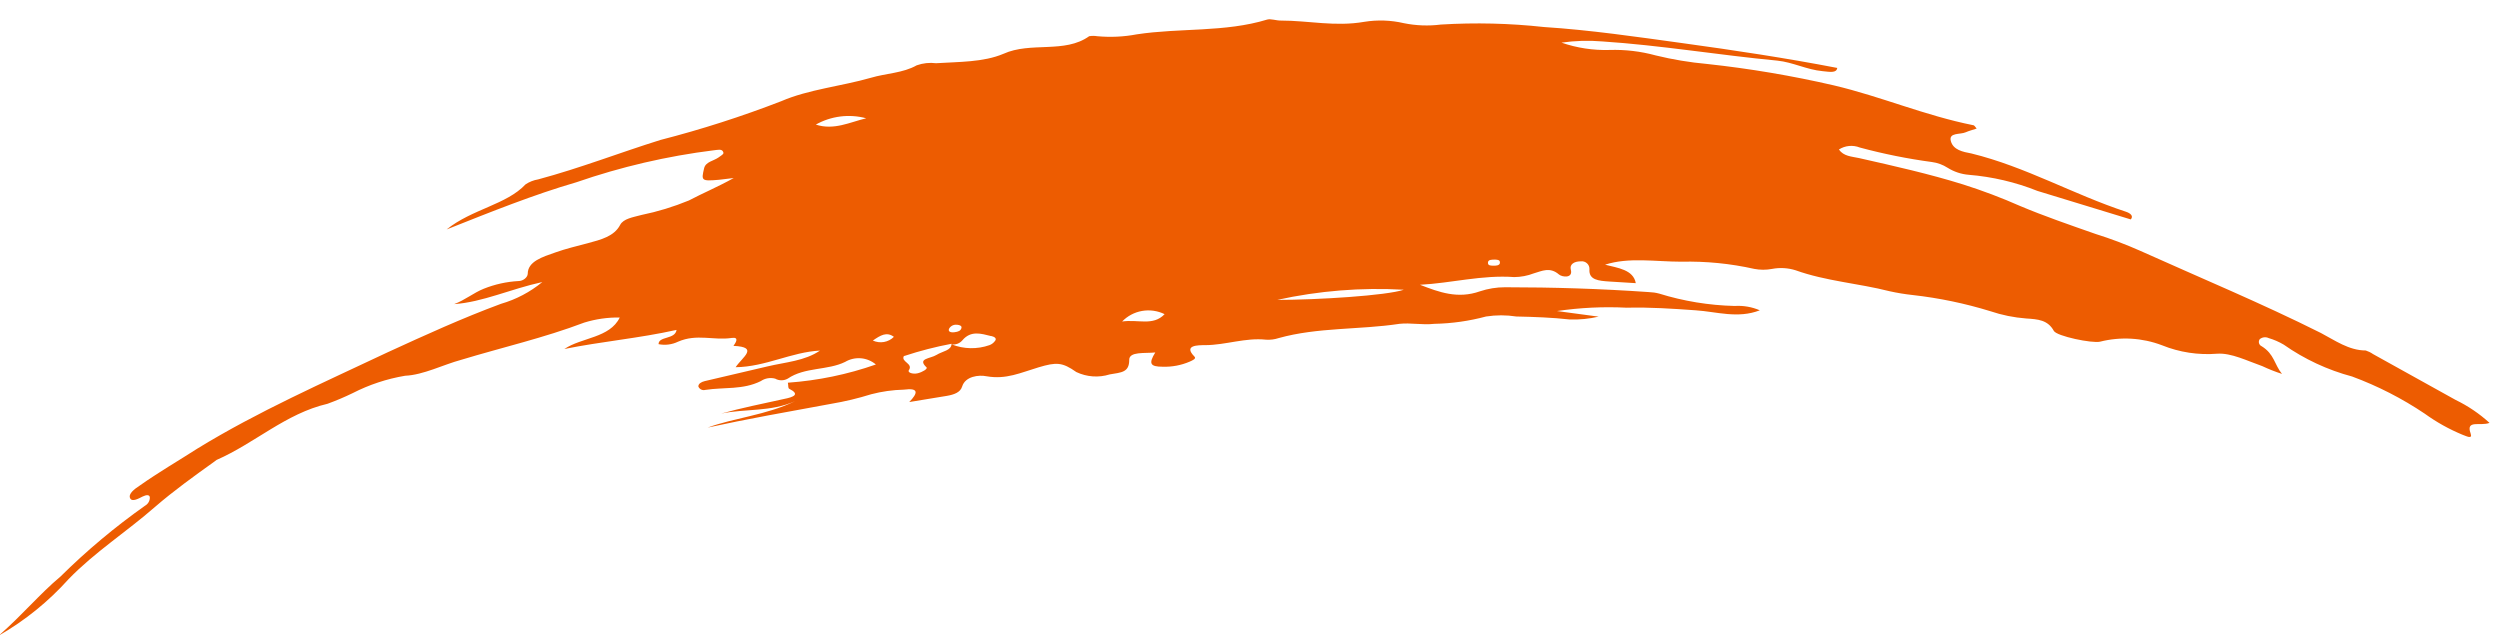 <svg width="122" height="31" viewBox="0 0 122 31" fill="none" xmlns="http://www.w3.org/2000/svg">
<path d="M120.566 21.151C120.677 21.465 120.339 21.272 120.173 21.217C119.52 20.947 118.901 20.602 118.33 20.189C117.226 19.446 116.035 18.837 114.784 18.374C113.587 18.055 112.457 17.528 111.447 16.819C111.216 16.682 110.969 16.574 110.71 16.498C110.641 16.465 110.564 16.453 110.488 16.461C110.412 16.47 110.34 16.499 110.28 16.547C110.258 16.574 110.243 16.607 110.236 16.641C110.229 16.675 110.23 16.71 110.239 16.744C110.248 16.778 110.265 16.809 110.288 16.836C110.311 16.863 110.34 16.884 110.372 16.898C110.987 17.279 110.987 17.787 111.361 18.247C111.032 18.141 110.709 18.013 110.397 17.866C109.665 17.611 108.885 17.212 108.197 17.261C107.279 17.334 106.357 17.194 105.505 16.849C104.541 16.482 103.484 16.421 102.482 16.674C102.101 16.764 100.368 16.407 100.227 16.147C99.932 15.609 99.447 15.579 98.881 15.542C98.283 15.497 97.692 15.377 97.124 15.185C95.894 14.807 94.631 14.543 93.351 14.399C92.967 14.358 92.585 14.295 92.208 14.211C90.69 13.824 89.105 13.721 87.624 13.189C87.255 13.073 86.862 13.05 86.481 13.122C86.193 13.177 85.897 13.177 85.609 13.122C84.444 12.861 83.251 12.743 82.057 12.771C80.797 12.771 79.476 12.541 78.327 12.917C78.942 13.074 79.71 13.159 79.826 13.818L78.542 13.739C78.014 13.703 77.522 13.667 77.565 13.134C77.567 13.081 77.558 13.027 77.537 12.977C77.516 12.928 77.484 12.883 77.443 12.847C77.403 12.81 77.355 12.783 77.303 12.767C77.251 12.751 77.195 12.746 77.141 12.753C76.809 12.753 76.588 12.905 76.656 13.159C76.773 13.594 76.232 13.528 76.078 13.395C75.636 13.013 75.249 13.225 74.849 13.34C74.546 13.457 74.223 13.519 73.897 13.522C72.324 13.407 70.824 13.818 69.294 13.897C70.228 14.26 71.138 14.598 72.219 14.217C72.615 14.085 73.03 14.017 73.448 14.018C75.789 14.018 78.131 14.09 80.466 14.254C80.634 14.259 80.801 14.283 80.963 14.326C82.157 14.697 83.398 14.901 84.65 14.931C85.071 14.904 85.493 14.977 85.879 15.143C84.81 15.56 83.765 15.21 82.751 15.143C81.633 15.064 80.502 14.986 79.384 15.016C78.247 14.958 77.106 15.013 75.98 15.179L78.014 15.452C77.553 15.559 77.08 15.606 76.607 15.591C75.74 15.494 74.868 15.464 73.995 15.445C73.507 15.369 73.009 15.369 72.52 15.445C71.699 15.666 70.853 15.786 70.001 15.803C69.387 15.869 68.84 15.742 68.293 15.803C66.345 16.099 64.305 15.966 62.4 16.498C62.202 16.564 61.994 16.59 61.785 16.577C60.778 16.468 59.819 16.837 58.824 16.843C58.449 16.843 57.742 16.843 58.283 17.394C58.4 17.503 58.203 17.581 58.056 17.648C57.64 17.827 57.188 17.912 56.734 17.896C56.12 17.896 56.046 17.738 56.378 17.2C55.874 17.254 55.094 17.14 55.106 17.569C55.106 18.174 54.725 18.174 54.154 18.271C53.616 18.439 53.033 18.398 52.525 18.156C51.837 17.672 51.554 17.666 50.682 17.926C49.809 18.186 49.103 18.531 48.144 18.362C47.763 18.283 47.106 18.362 46.952 18.864C46.866 19.148 46.559 19.257 46.215 19.317L44.371 19.62C44.783 19.197 44.869 18.912 44.107 19.015C43.569 19.028 43.035 19.103 42.516 19.239C41.878 19.438 41.227 19.594 40.568 19.705C38.491 20.086 36.408 20.455 34.533 20.866C35.806 20.394 37.391 20.261 38.798 19.578C37.606 20.11 36.383 19.935 35.191 20.183C36.193 19.904 37.225 19.699 38.263 19.469C38.73 19.378 39.056 19.245 38.515 18.973C38.448 18.936 38.478 18.815 38.448 18.676C39.914 18.572 41.359 18.273 42.743 17.787C42.538 17.613 42.283 17.507 42.014 17.484C41.745 17.462 41.475 17.523 41.244 17.66C40.389 18.083 39.271 17.908 38.442 18.477C38.348 18.53 38.242 18.558 38.134 18.558C38.026 18.558 37.92 18.53 37.827 18.477C37.708 18.446 37.584 18.44 37.463 18.461C37.342 18.482 37.227 18.529 37.127 18.598C36.254 19.033 35.32 18.888 34.423 19.027C34.354 19.047 34.281 19.04 34.217 19.009C34.153 18.977 34.104 18.924 34.079 18.858C34.079 18.725 34.22 18.64 34.392 18.598L37.465 17.878C38.331 17.672 39.271 17.617 40.015 17.109C38.632 17.176 37.36 17.902 35.898 17.92C36.23 17.424 37.053 16.934 35.793 16.879C35.916 16.71 36.082 16.438 35.707 16.492C34.816 16.625 34.011 16.274 33.09 16.674C32.795 16.817 32.459 16.86 32.137 16.795C32.137 16.395 32.948 16.577 33.016 16.099C31.172 16.51 29.366 16.662 27.541 17.031C28.383 16.462 29.759 16.498 30.244 15.494C29.657 15.485 29.072 15.569 28.512 15.742C26.552 16.486 24.511 16.952 22.514 17.557C21.599 17.805 20.671 18.295 19.768 18.337C18.876 18.487 18.014 18.773 17.212 19.184C16.811 19.379 16.401 19.552 15.982 19.705C13.949 20.177 12.425 21.635 10.569 22.445C10.531 22.468 10.496 22.494 10.464 22.524C9.475 23.232 8.48 23.946 7.564 24.738C6.182 25.948 4.627 26.94 3.349 28.259C2.369 29.353 1.218 30.284 -0.061 31.018C1.118 29.984 1.942 28.979 2.949 28.138C4.226 26.874 5.608 25.717 7.079 24.678C7.149 24.638 7.208 24.581 7.249 24.512C7.29 24.443 7.312 24.364 7.312 24.285C7.312 24.133 7.146 24.139 6.962 24.23C6.778 24.321 6.44 24.52 6.348 24.309C6.255 24.097 6.556 23.867 6.808 23.704C7.73 23.05 8.695 22.494 9.635 21.889C12.597 20.074 15.78 18.676 18.913 17.194C20.757 16.347 22.564 15.524 24.444 14.828C25.185 14.614 25.873 14.251 26.465 13.764C24.898 14.108 23.559 14.744 22.164 14.841C22.705 14.635 23.11 14.29 23.608 14.09C24.148 13.874 24.722 13.747 25.304 13.715C25.538 13.715 25.747 13.528 25.753 13.364C25.753 12.759 26.465 12.541 27.105 12.318C27.614 12.136 28.155 12.009 28.678 11.87C29.335 11.694 29.974 11.531 30.263 10.975C30.423 10.672 30.877 10.605 31.301 10.491C32.095 10.328 32.871 10.091 33.618 9.783C34.282 9.432 35.025 9.123 35.806 8.688L35.099 8.772C34.214 8.851 34.22 8.815 34.361 8.21C34.435 7.895 34.822 7.853 35.056 7.689C35.289 7.526 35.345 7.508 35.277 7.387C35.209 7.266 35.025 7.314 34.841 7.333C32.554 7.617 30.305 8.14 28.131 8.893C26.048 9.498 24.001 10.321 21.795 11.198C23.024 10.206 24.72 9.988 25.648 8.996C25.833 8.873 26.043 8.79 26.263 8.754C28.315 8.204 30.251 7.447 32.229 6.83C34.232 6.315 36.202 5.683 38.128 4.937C39.456 4.362 41.053 4.211 42.509 3.793C43.241 3.575 44.064 3.569 44.734 3.188C45.036 3.08 45.361 3.045 45.68 3.085C46.786 3.013 47.984 3.043 48.968 2.626C50.301 2.021 51.954 2.626 53.152 1.767C53.282 1.746 53.415 1.746 53.545 1.767C54.19 1.827 54.839 1.797 55.475 1.676C57.576 1.355 59.776 1.585 61.835 0.956C62.007 0.901 62.283 1.01 62.517 1.004C63.862 1.004 65.153 1.313 66.578 1.065C67.22 0.961 67.876 0.984 68.508 1.131C69.102 1.252 69.713 1.275 70.314 1.198C71.992 1.096 73.676 1.136 75.347 1.319C77.602 1.464 79.87 1.797 82.106 2.105C84.619 2.45 87.145 2.831 89.658 3.315C89.621 3.575 89.302 3.509 88.945 3.473C88.159 3.4 87.501 3.037 86.727 2.958C83.858 2.686 81.037 2.208 78.18 2.021C77.52 1.965 76.856 1.986 76.201 2.081C76.955 2.341 77.75 2.462 78.548 2.438C79.307 2.414 80.066 2.504 80.797 2.704C81.623 2.906 82.463 3.046 83.311 3.122C85.393 3.347 87.459 3.696 89.498 4.168C91.803 4.713 93.941 5.639 96.294 6.11C96.35 6.11 96.399 6.207 96.46 6.274C96.282 6.334 96.092 6.383 95.926 6.455C95.662 6.576 95.084 6.455 95.201 6.885C95.317 7.314 95.778 7.411 96.208 7.49C98.863 8.143 101.173 9.486 103.748 10.333C103.963 10.406 104.129 10.539 103.982 10.708L99.428 9.317C98.357 8.889 97.225 8.624 96.073 8.53C95.706 8.5 95.352 8.381 95.041 8.186C94.811 8.038 94.551 7.943 94.279 7.907C93.091 7.748 91.915 7.511 90.758 7.199C90.593 7.133 90.414 7.107 90.236 7.124C90.058 7.141 89.887 7.2 89.738 7.296C89.972 7.629 90.353 7.635 90.721 7.714C92.429 8.101 94.138 8.482 95.803 9.002C96.746 9.301 97.671 9.65 98.574 10.049C99.736 10.539 101.001 10.975 102.261 11.416C103.004 11.649 103.732 11.924 104.442 12.239C107.386 13.564 110.372 14.804 113.26 16.25C113.942 16.607 114.624 17.103 115.448 17.103C115.574 17.144 115.695 17.203 115.804 17.279L119.835 19.517C120.438 19.809 120.995 20.186 121.488 20.636C121.058 20.812 120.314 20.461 120.566 21.151ZM43.622 16.438C43.271 16.177 42.97 16.359 42.595 16.619C42.765 16.697 42.954 16.721 43.138 16.689C43.322 16.656 43.491 16.569 43.622 16.438ZM39.812 6.08C40.697 6.371 41.483 5.959 42.27 5.772C41.86 5.661 41.431 5.632 41.01 5.685C40.588 5.738 40.181 5.872 39.812 6.08ZM44.113 17.369C43.941 17.66 44.58 17.732 44.353 18.065C44.273 18.186 44.556 18.271 44.783 18.216C45.01 18.162 45.287 17.999 45.213 17.926C44.746 17.484 45.397 17.509 45.699 17.321C46 17.133 46.43 17.109 46.436 16.776C45.657 16.923 44.889 17.121 44.138 17.369H44.113ZM46.712 15.851C46.636 15.838 46.557 15.849 46.487 15.881C46.417 15.914 46.358 15.966 46.319 16.032C46.252 16.165 46.362 16.238 46.571 16.214C46.78 16.19 46.878 16.135 46.915 16.02C46.952 15.905 46.848 15.869 46.737 15.851H46.712ZM48.365 16.401C47.88 16.28 47.376 16.117 46.964 16.607C46.902 16.681 46.821 16.738 46.729 16.773C46.638 16.808 46.539 16.82 46.442 16.807C47.031 17.04 47.687 17.053 48.285 16.843C48.385 16.807 48.472 16.744 48.537 16.662C48.673 16.522 48.537 16.438 48.39 16.401H48.365ZM54.731 15.694C55.53 15.566 56.261 15.93 56.833 15.331C56.493 15.164 56.107 15.109 55.733 15.174C55.359 15.239 55.017 15.422 54.756 15.694H54.731ZM62.302 14.635C64.317 14.635 67.672 14.423 68.508 14.139C66.434 14.021 64.353 14.188 62.326 14.635H62.302ZM72.957 12.669C72.785 12.669 72.619 12.669 72.612 12.814C72.606 12.959 72.723 12.959 72.852 12.965C72.981 12.971 73.19 12.965 73.196 12.826C73.202 12.687 73.116 12.681 72.981 12.669H72.957Z" fill="#ED5C01"/>
</svg>
